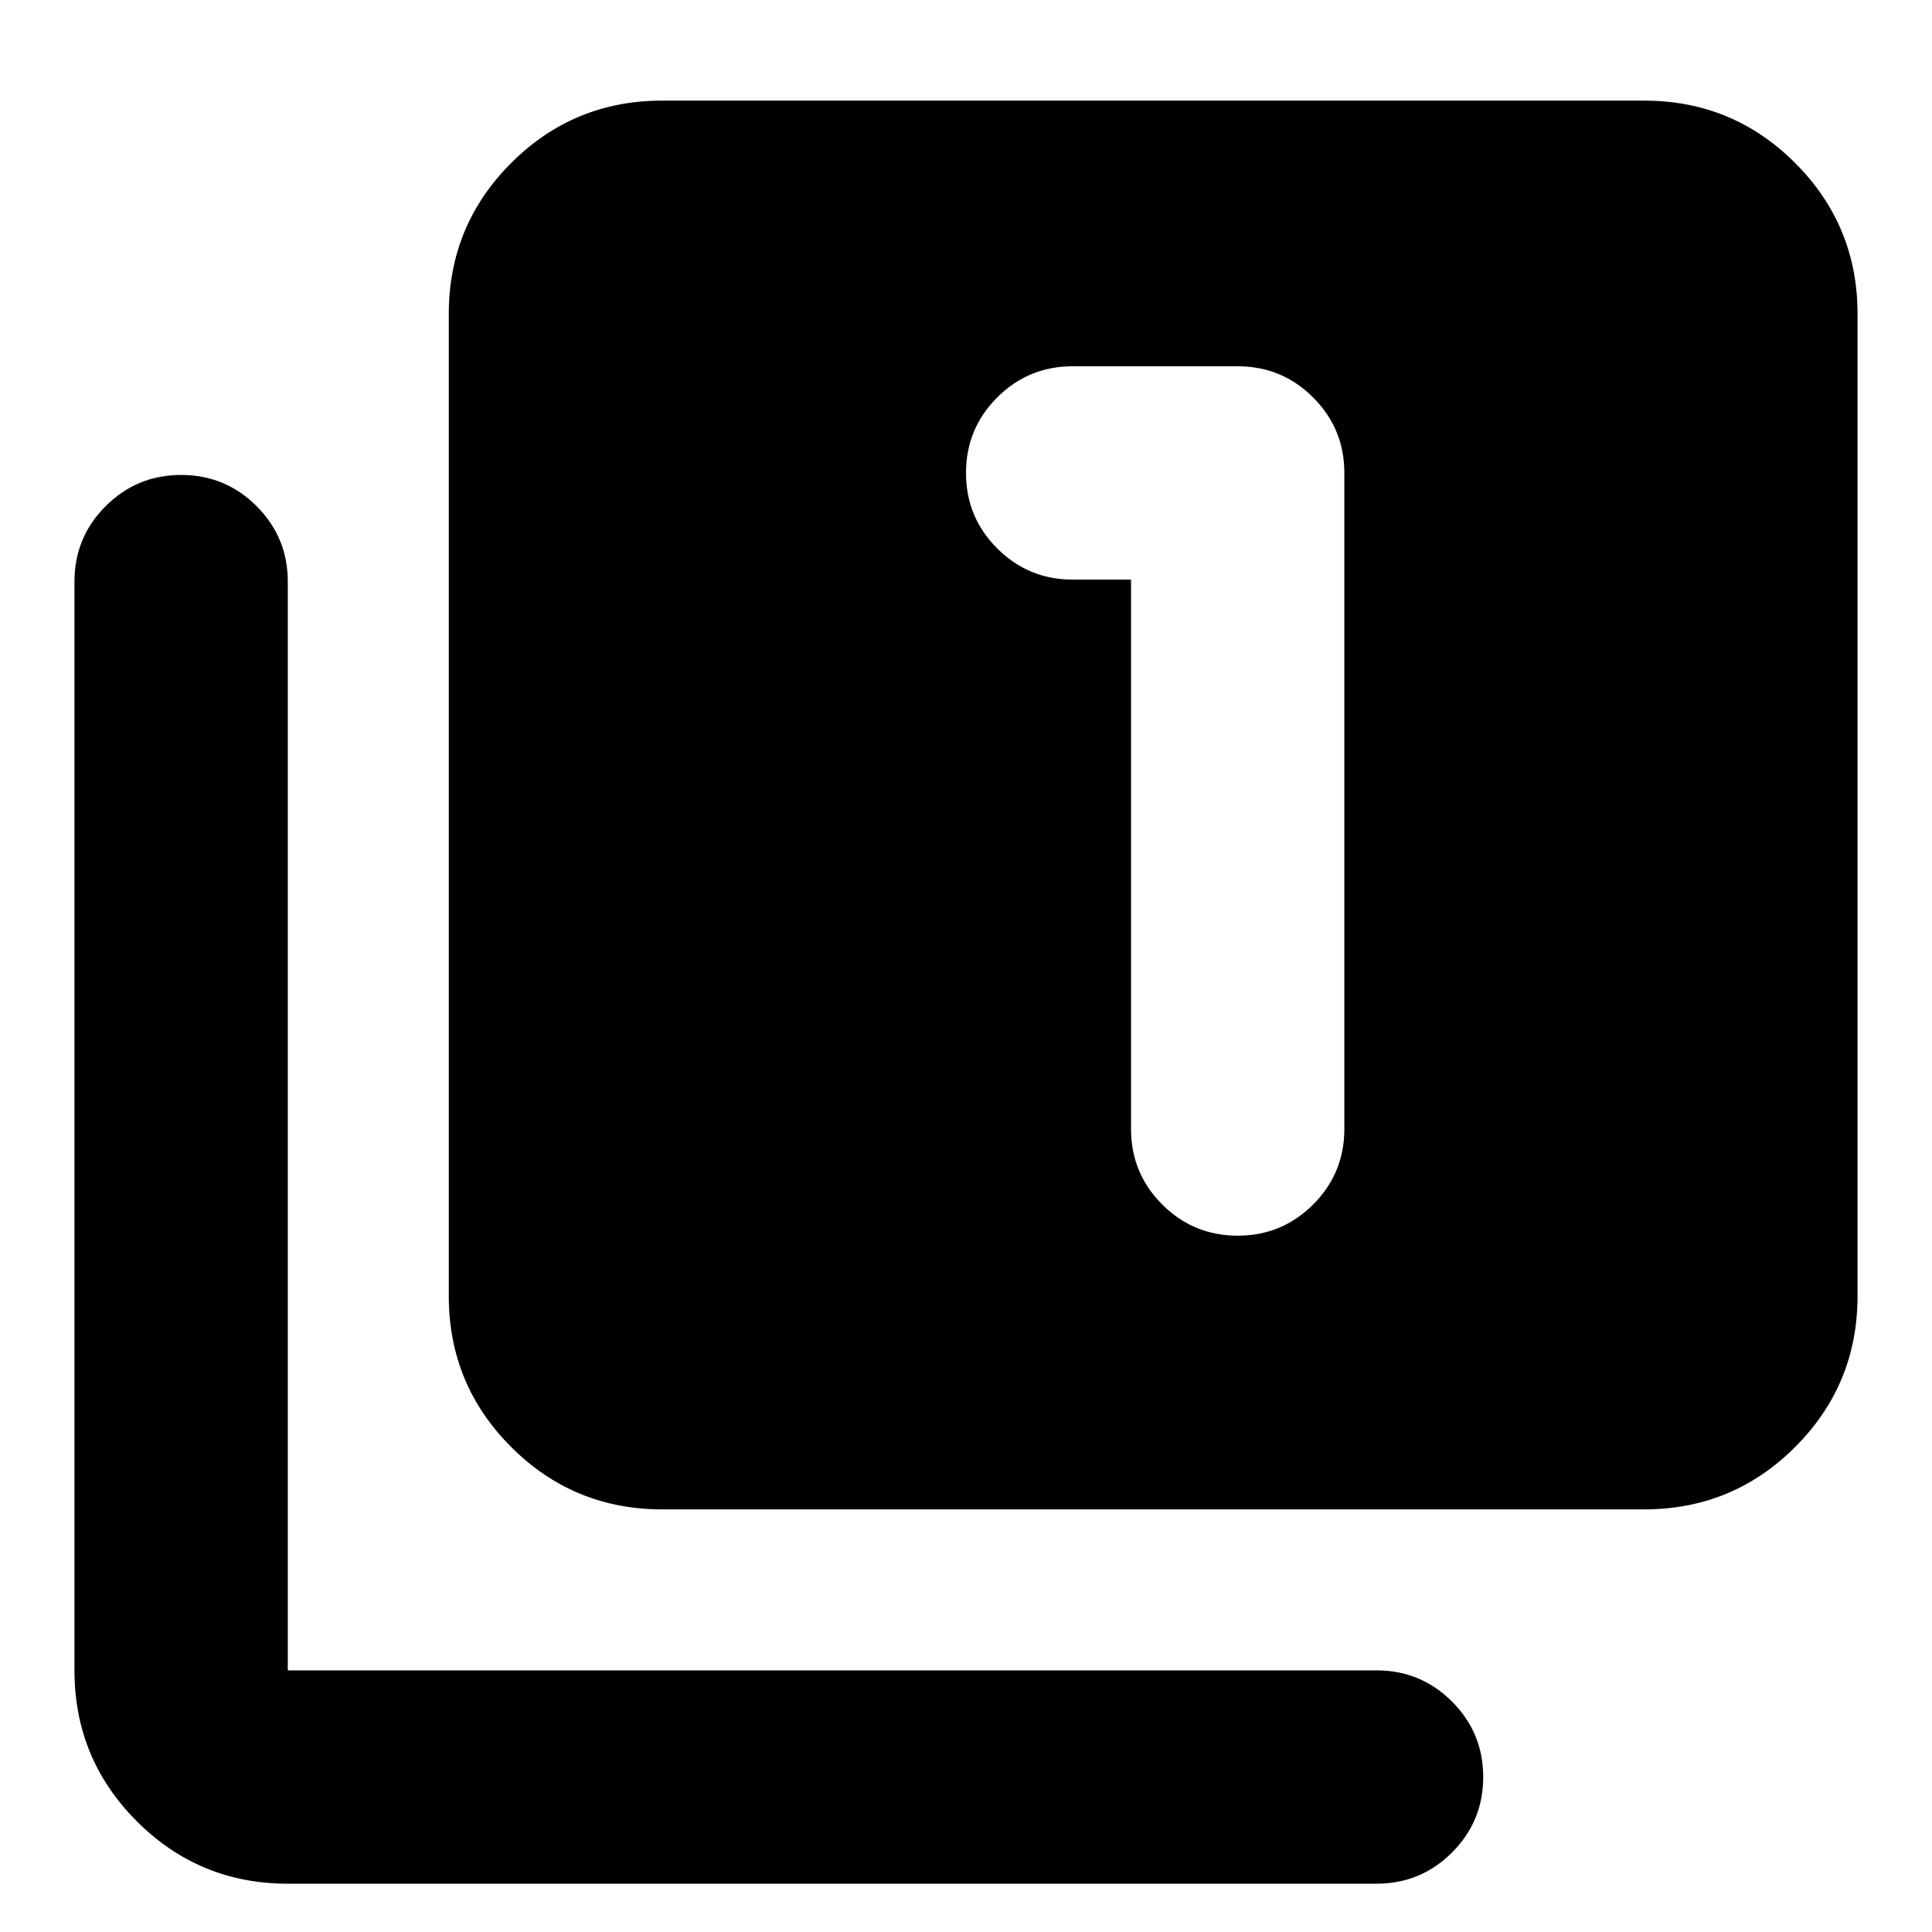 <svg xmlns="http://www.w3.org/2000/svg" height="24" viewBox="0 -960 960 960" width="24"><path d="M562-672v273q0 22 15.5 37.5T615-346q22 0 37.5-15.5T668-399v-326q0-22-15.5-37.5T615-778h-82q-22 0-37.5 15.5T480-725q0 22 15.5 37.5T533-672h29ZM329-210q-44 0-75-31t-31-75v-488q0-44 31-75t75-31h488q44 0 75 31t31 75v488q0 44-31 75t-75 31H329ZM143-24q-44 0-75-31t-31-75v-541q0-22 15.5-37.5T90-724q22 0 37.5 15.5T143-671v541h541q22 0 37.5 15.5T737-77q0 22-15.5 37.5T684-24H143Z"/></svg>